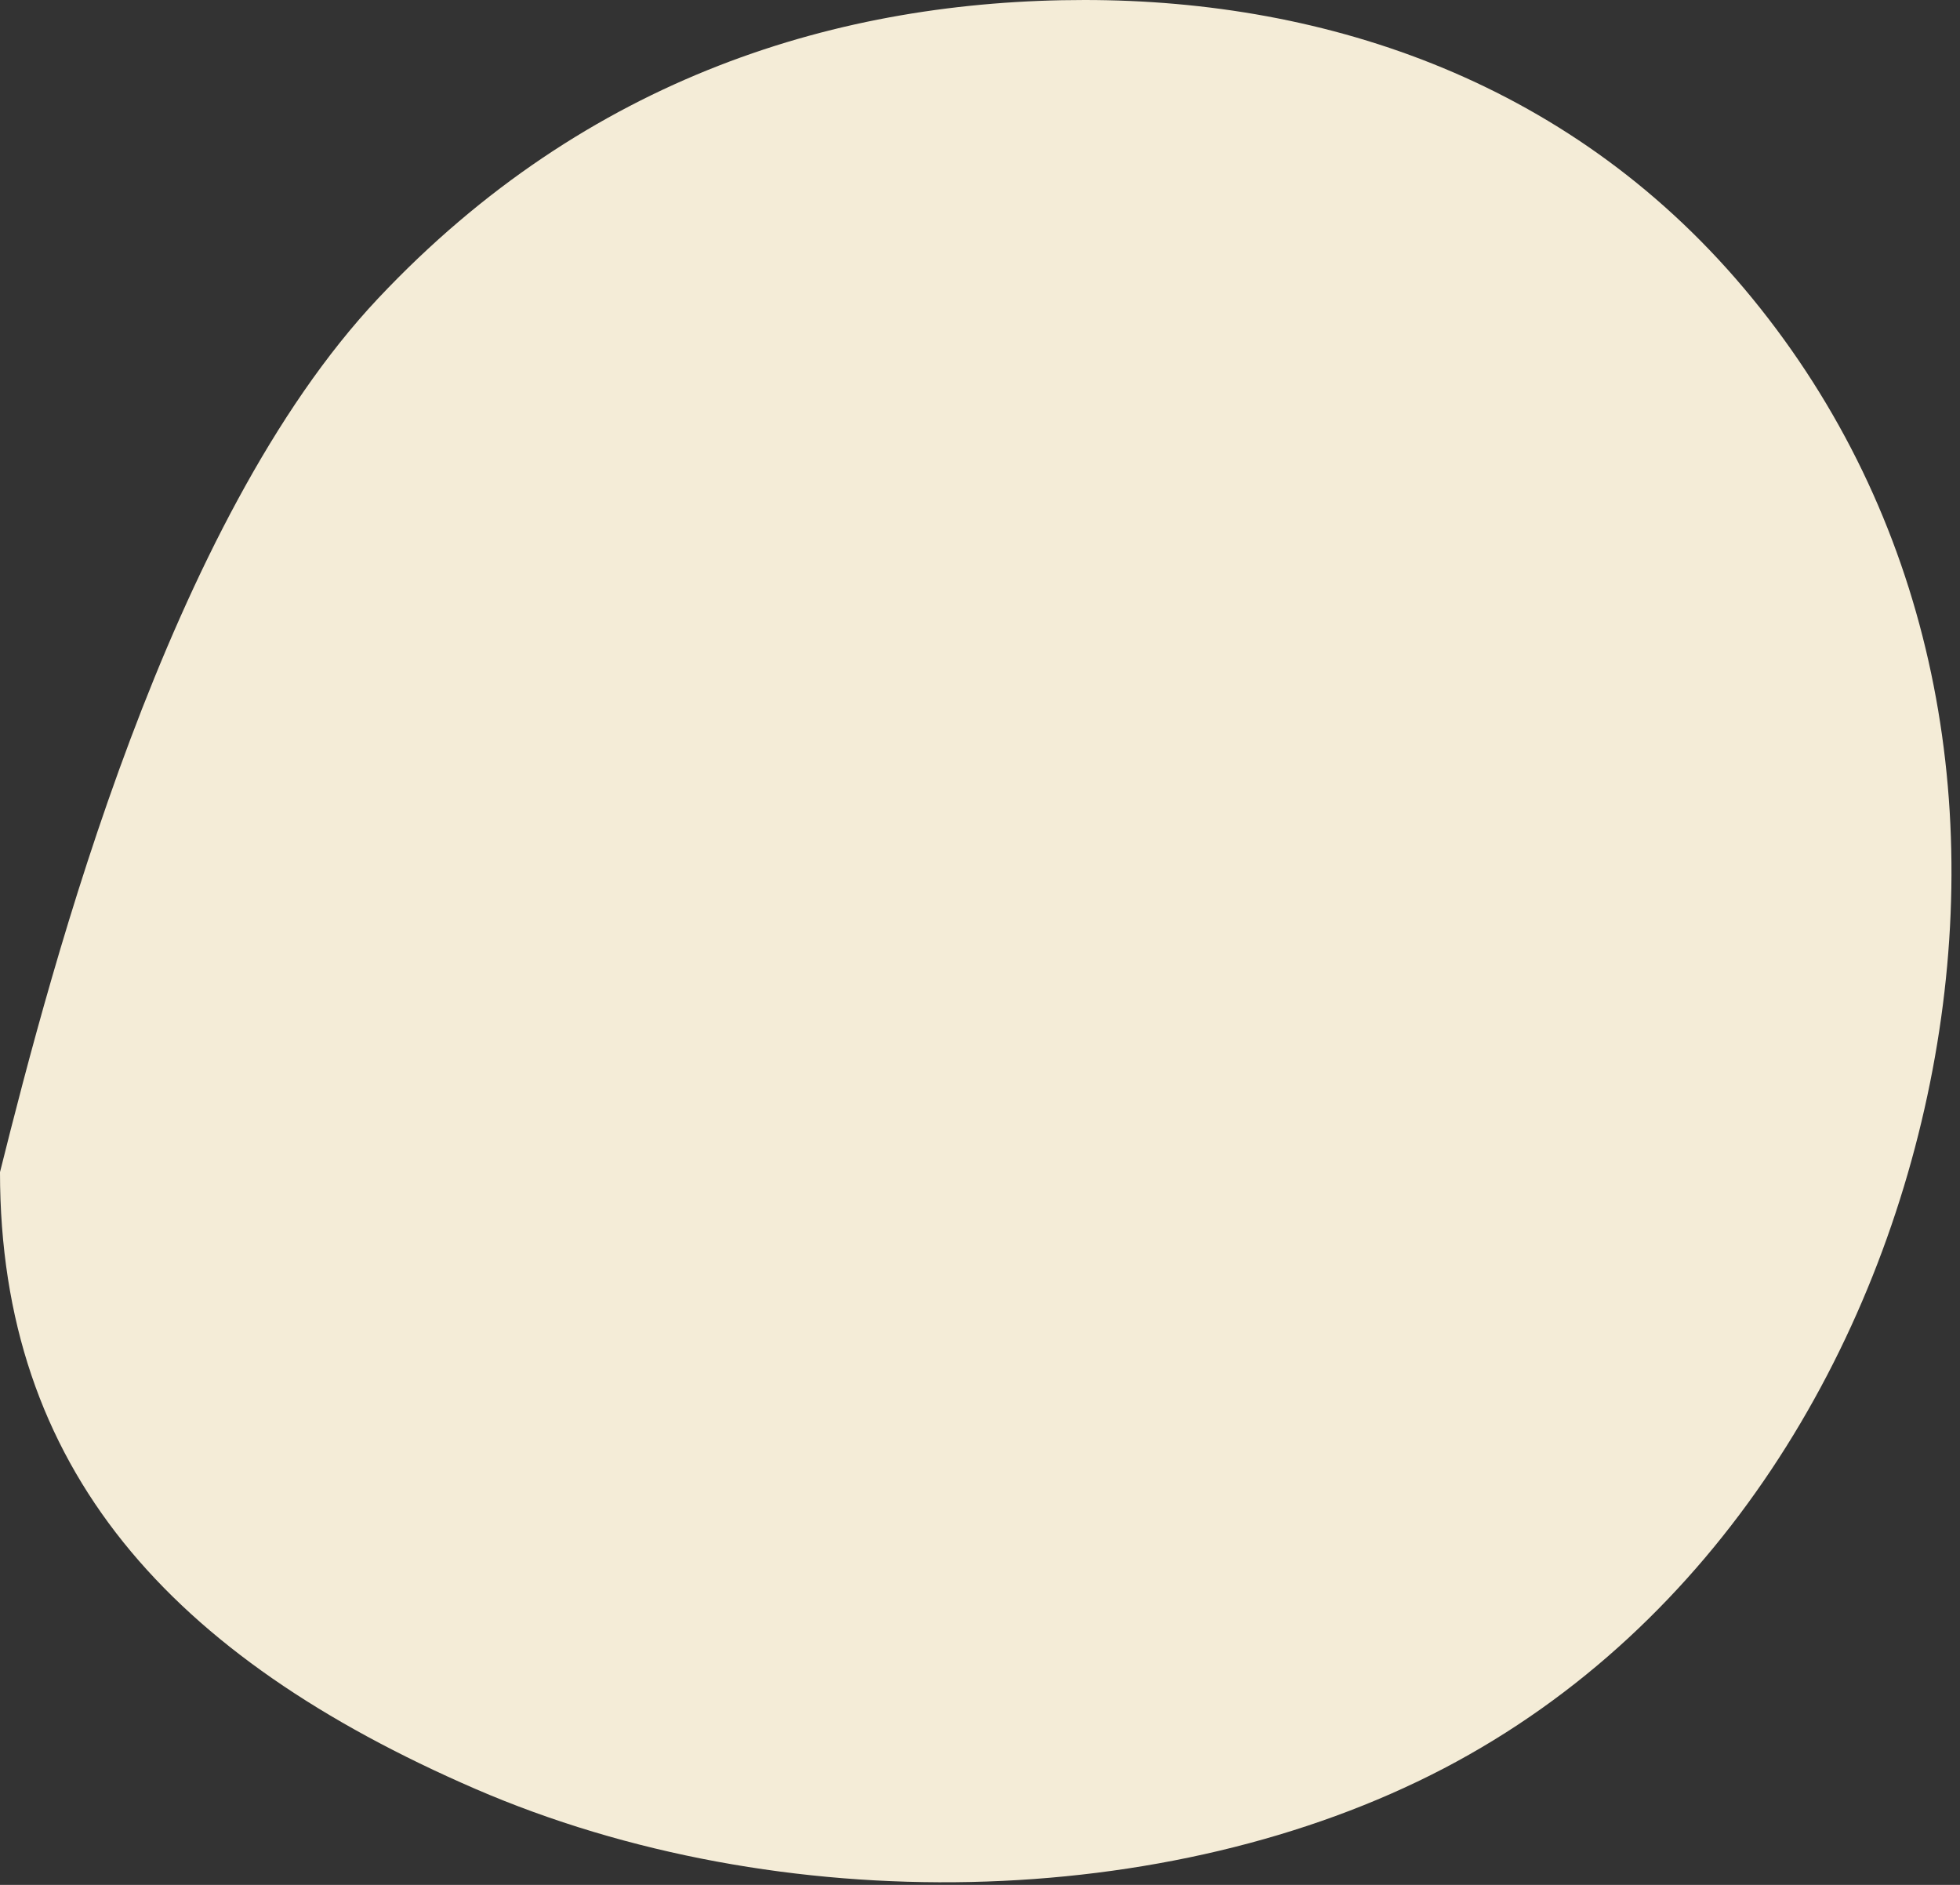 <svg width="78" height="75" viewBox="0 0 78 75" fill="none" xmlns="http://www.w3.org/2000/svg">
<rect x="0" y="0" width="78" height="75" fill="#333333" stroke="none"/>
<path d="M69.73 11.866C76.77 20.469 79.001 31.509 76.908 42.57C74.814 53.63 68.373 64.67 57.445 70.372C46.517 76.073 31.058 76.436 18.911 71.178C6.787 65.919 1.23683e-05 58.452 0 46.639C2.094 38.258 6.704 20.731 15.055 11.866C23.383 3.022 33.462 0 43.159 0C52.855 -1.99059e-05 62.713 3.284 69.73 11.866Z" fill="#F4ECD7"/>
</svg>
